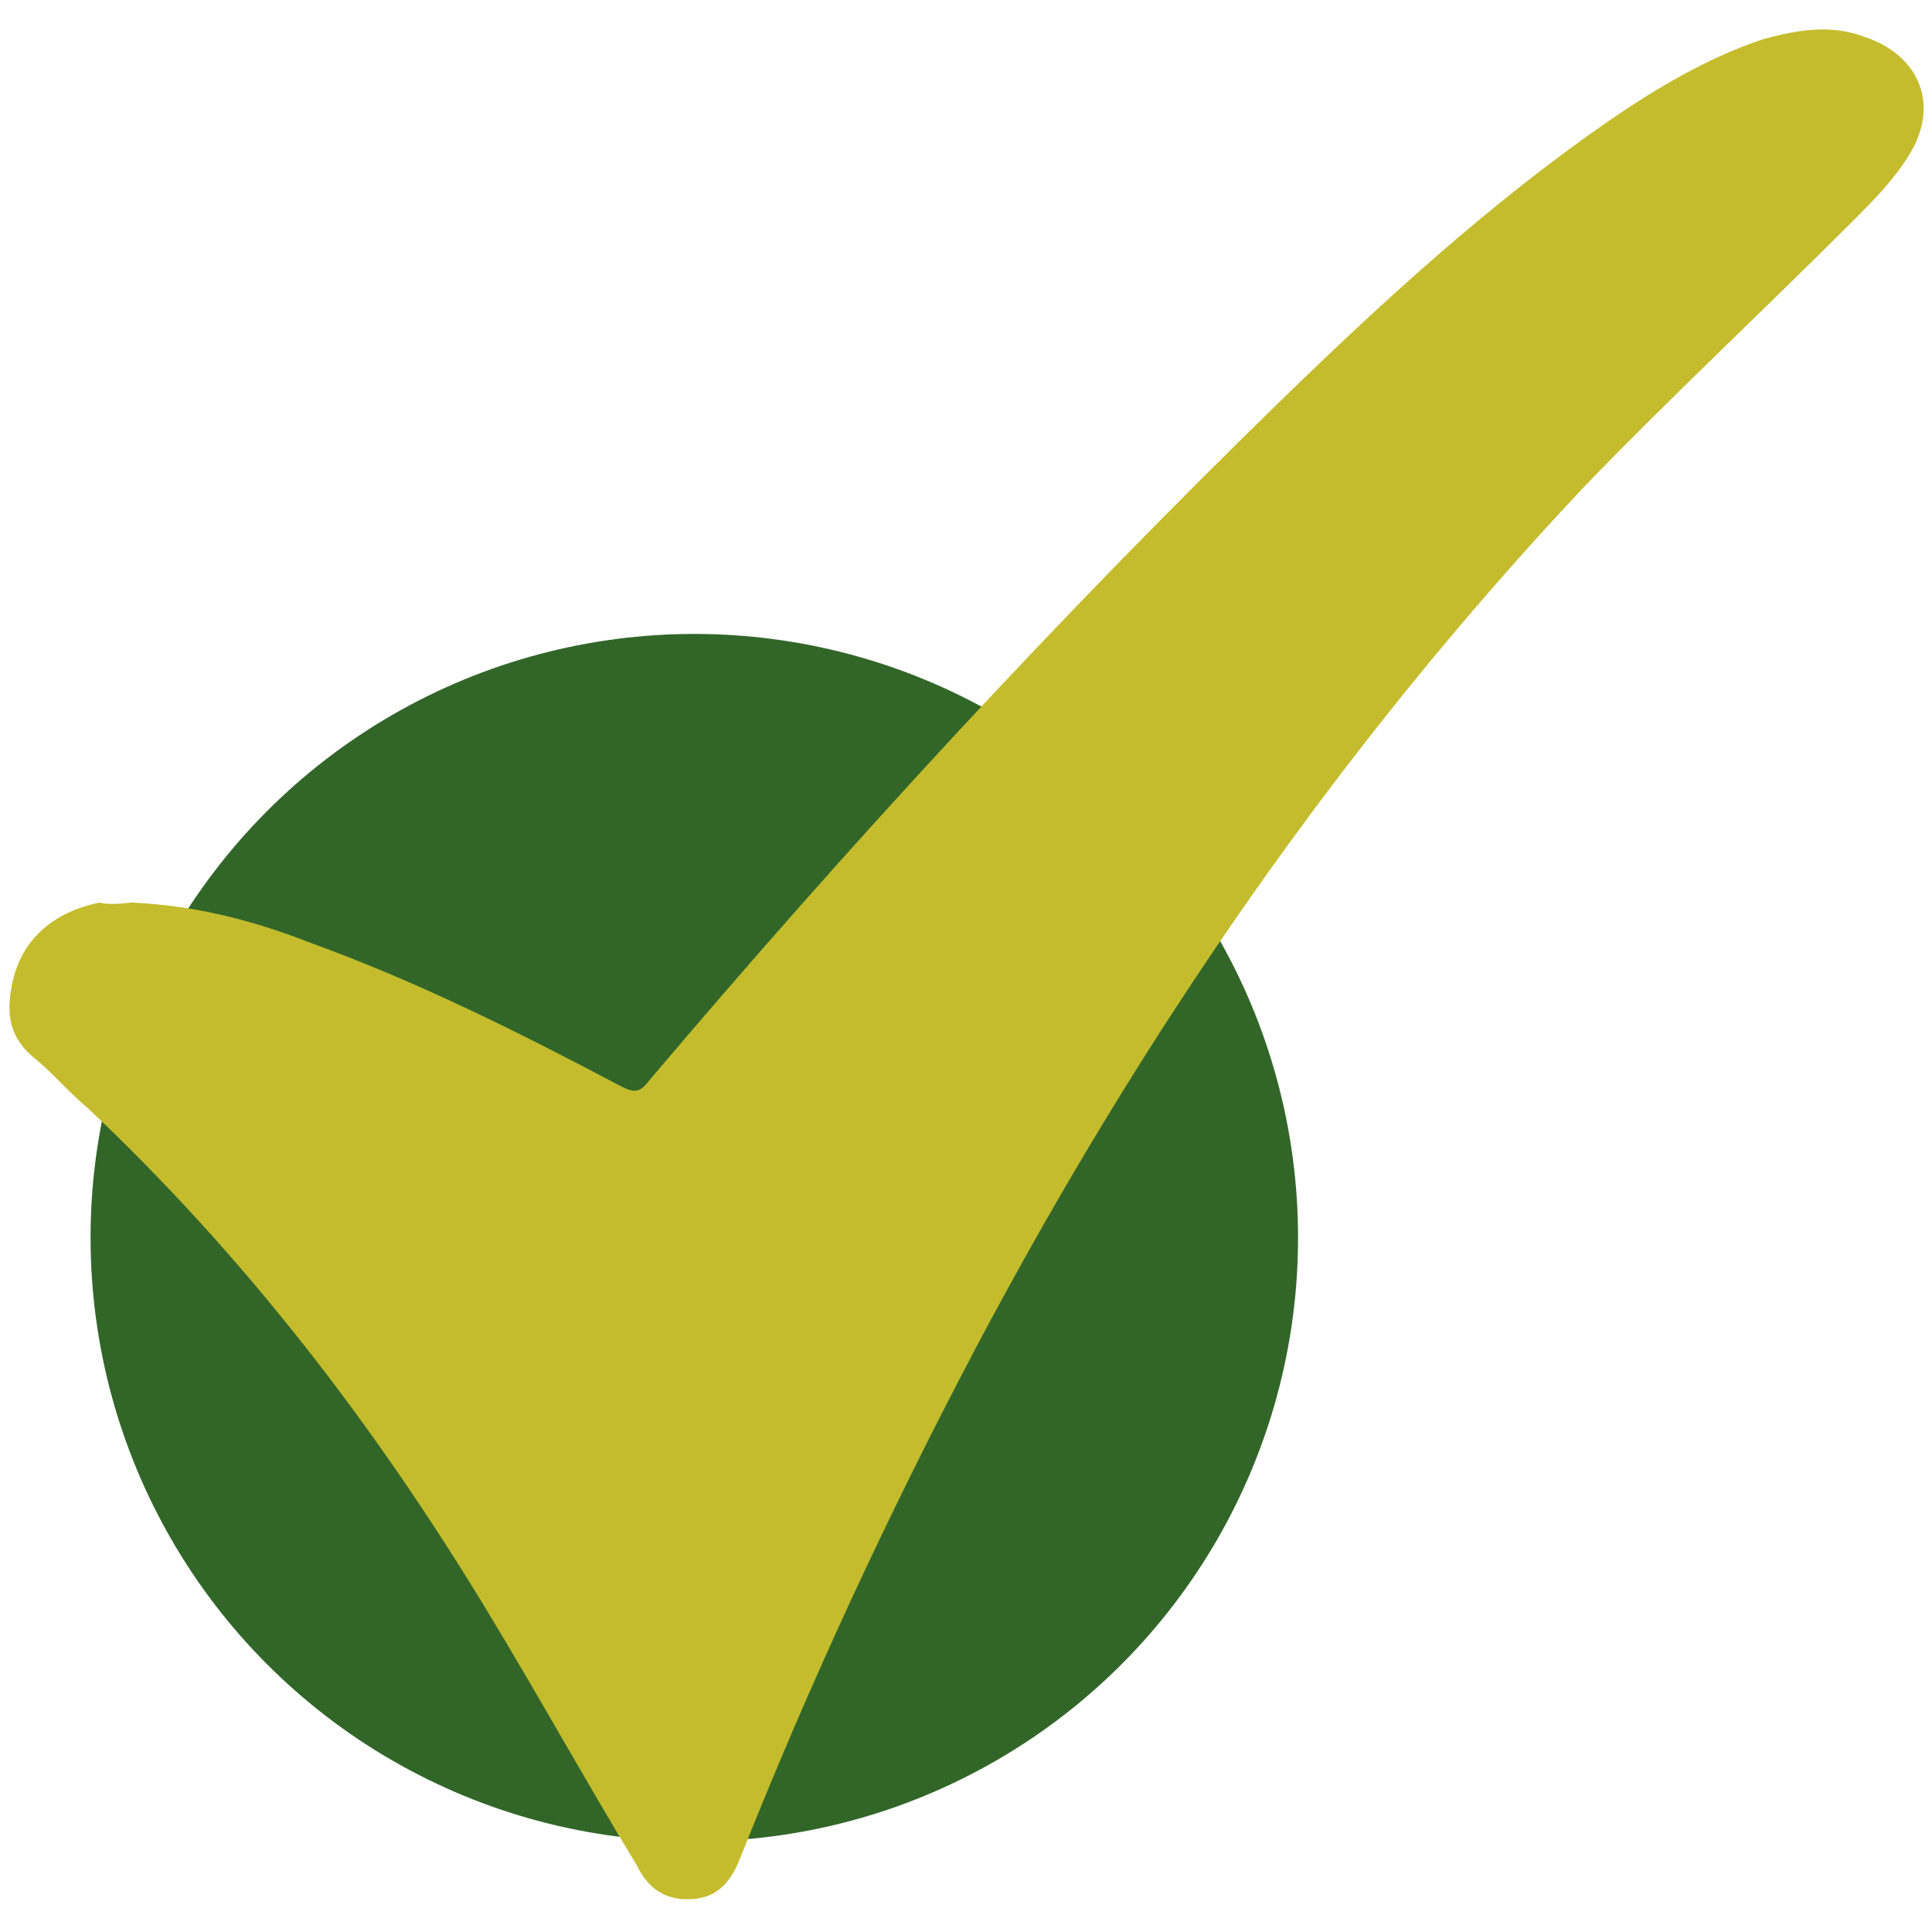 <?xml version="1.0" encoding="utf-8"?>
<!-- Generator: Adobe Illustrator 21.0.1, SVG Export Plug-In . SVG Version: 6.00 Build 0)  -->
<svg version="1.1" id="Layer_1" xmlns="http://www.w3.org/2000/svg" xmlns:xlink="http://www.w3.org/1999/xlink" x="0px" y="0px"
	 viewBox="0 0 64 64" style="enable-background:new 0 0 64 64;" xml:space="preserve">
<style type="text/css">
	.st0{fill:#326629;}
	.st1{fill:#C4BC2C;}
</style>
<g>
	<circle class="st0" cx="23" cy="41" r="20"/>
</g>
<g>
	<path class="st1" d="M4.4,29.9c2.1,0.1,4,0.6,5.8,1.3c3.6,1.3,7,3,10.4,4.8c0.4,0.2,0.6,0.2,0.9-0.2c6.6-7.8,13.6-15.4,21-22.6
		c3.4-3.3,6.9-6.5,10.8-9.2c1.6-1.1,3.3-2.1,5.1-2.7c1.1-0.3,2.2-0.5,3.3-0.1c1.9,0.6,2.6,2.3,1.5,4C62.7,6,62,6.7,61.3,7.4
		c-2.9,2.9-5.9,5.7-8.8,8.7c-8.1,8.6-14.7,18.2-20.2,28.6c-2.9,5.5-5.5,11.1-7.8,16.9c-0.4,1-1,1.4-2,1.3c-0.7-0.1-1.1-0.5-1.4-1.1
		c-1.7-2.8-3.3-5.7-5-8.5c-3.7-6.1-8-11.7-13.2-16.6c-0.6-0.5-1.1-1.1-1.7-1.6c-0.9-0.7-1-1.5-0.8-2.5c0.3-1.5,1.4-2.4,2.9-2.7
		C3.7,30,4.2,29.9,4.4,29.9z"/>
</g>
</svg>
